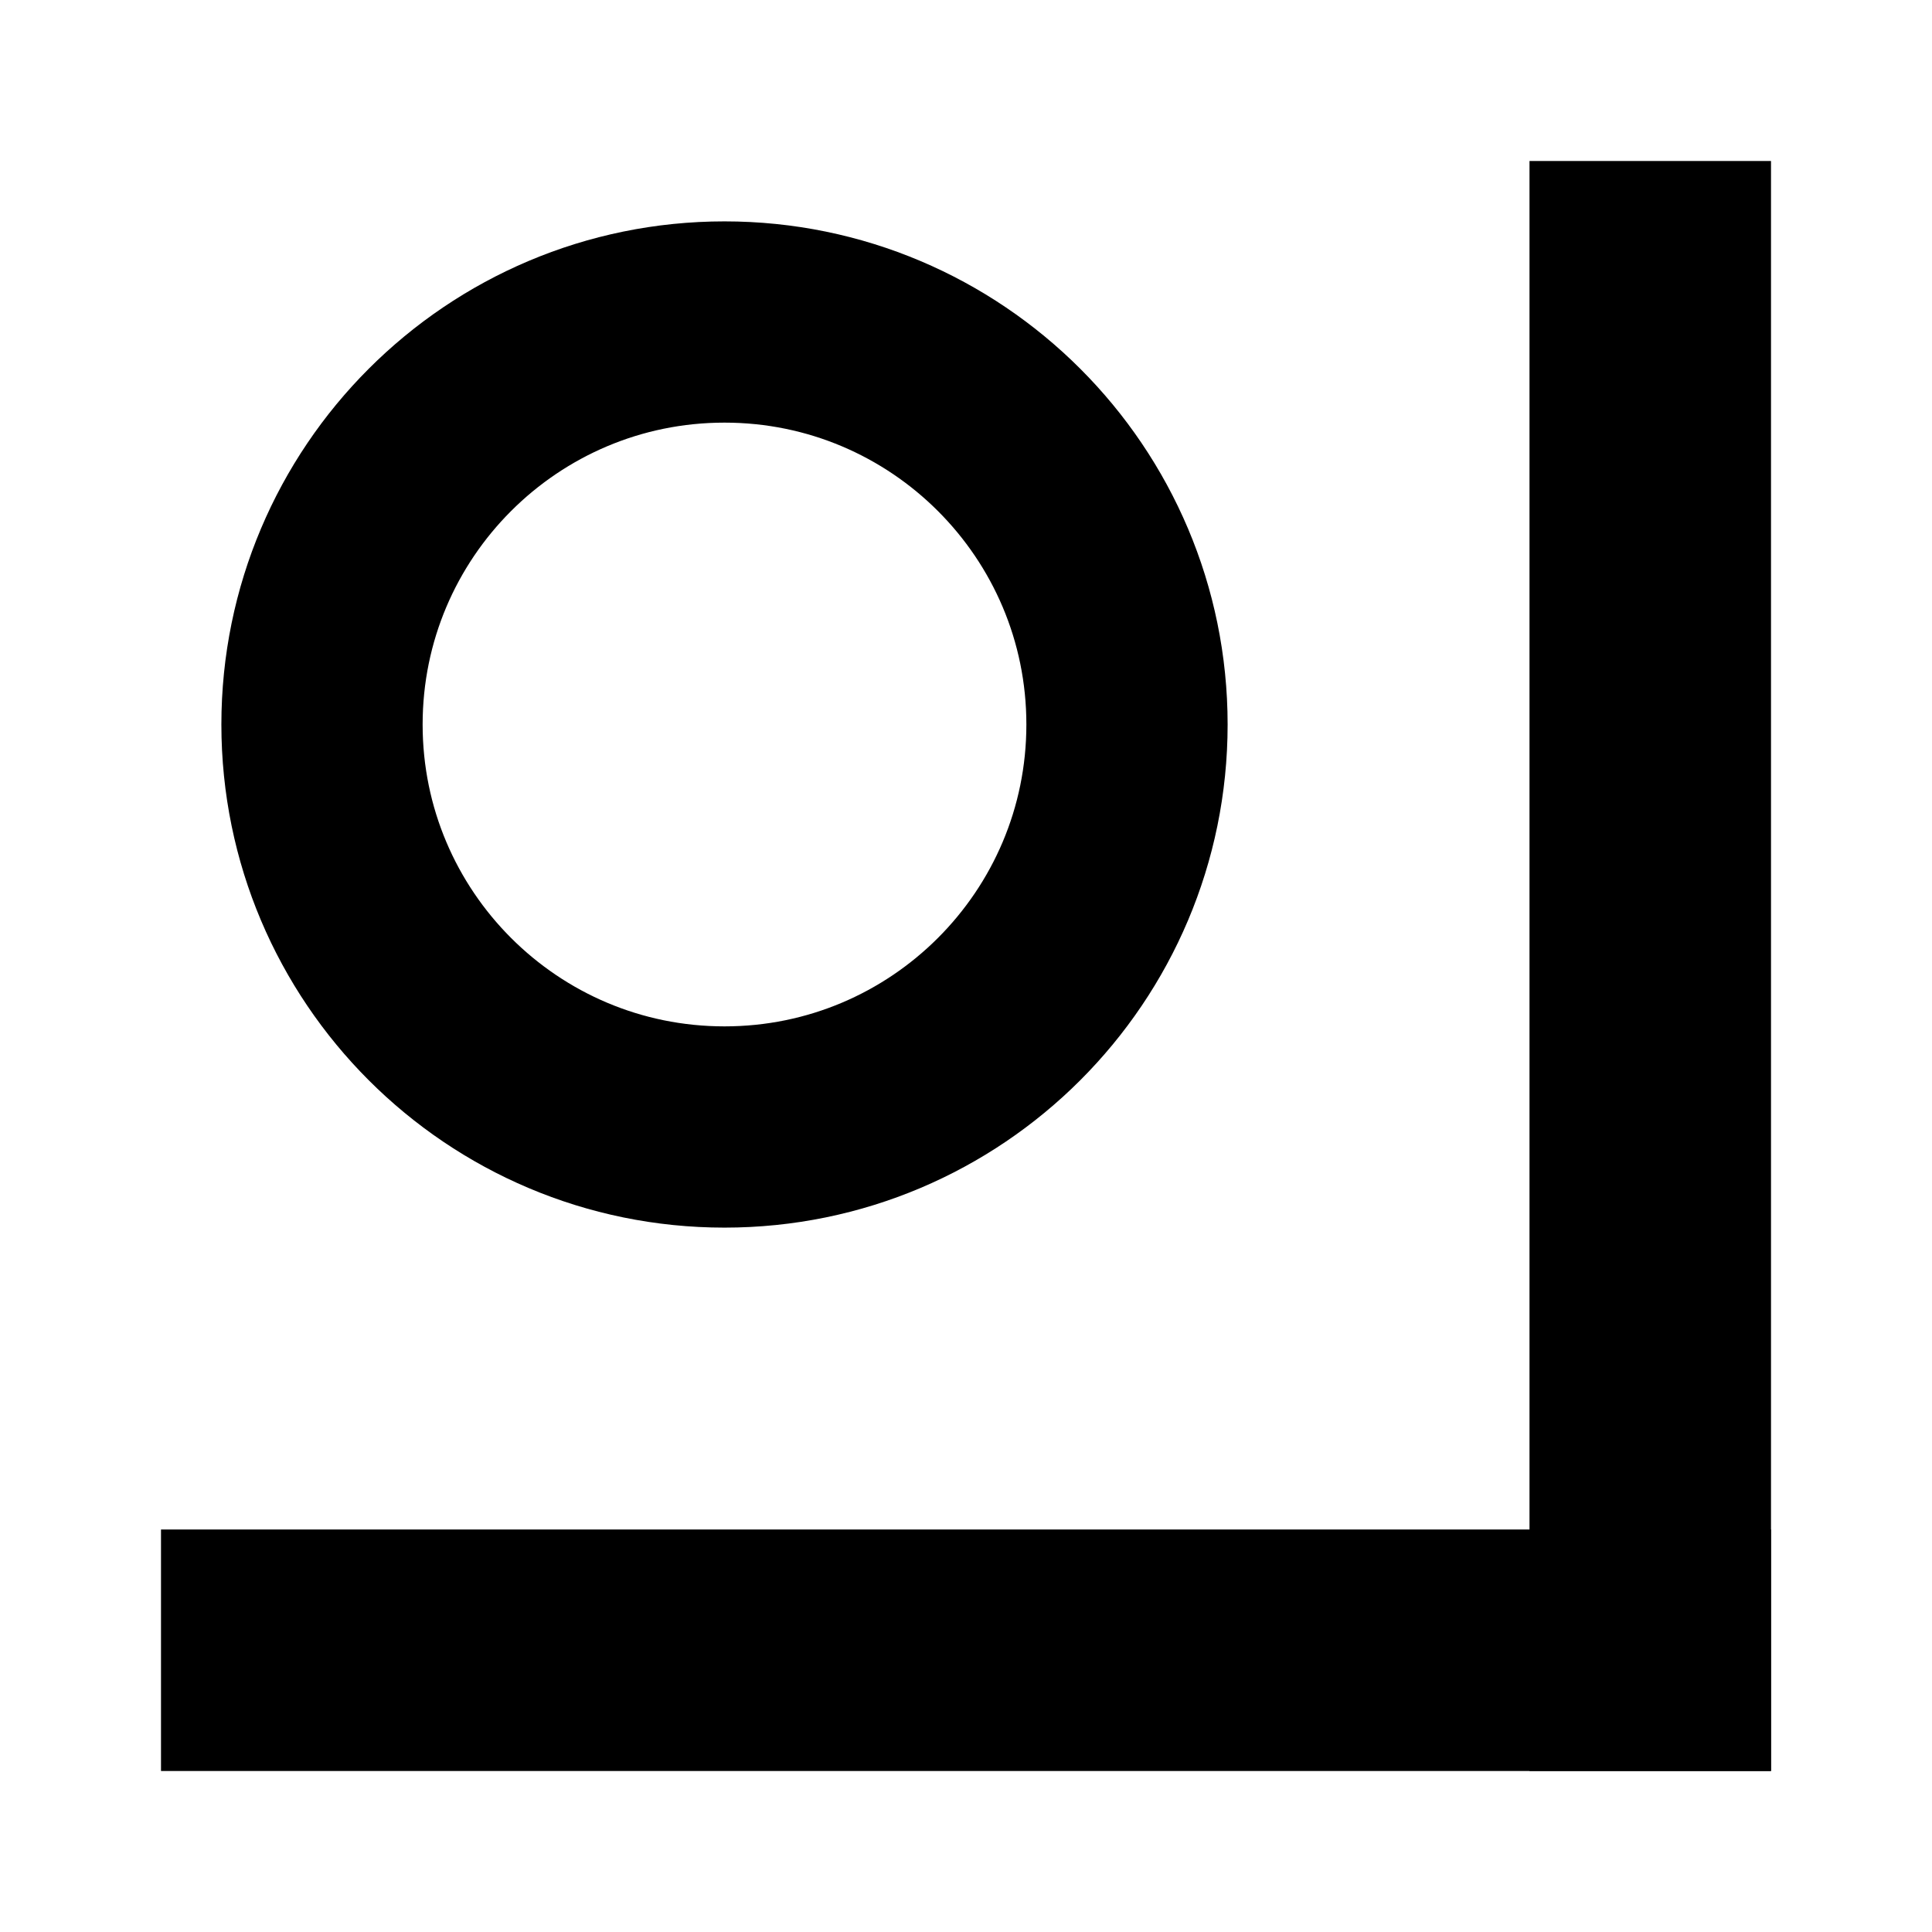 <svg viewBox="0 0 24 24" fill="none" xmlns="http://www.w3.org/2000/svg">
  <title id="covid-act-now-icon-title">COVID Act Now</title>
  <path d="M22 2H19V22H22V2Z" fill="currentColor" />
  <path d="M22 19H2V22H22V19Z" fill="currentColor" />
  <path
    d="M9 14C11.761 14 14 11.761 14 9C14 6.239 11.761 4 9 4C6.239 4 4 6.239 4 9C4 11.761 6.239 14 9 14Z"
    stroke="currentColor"
    stroke-width="2.5" />
</svg>
